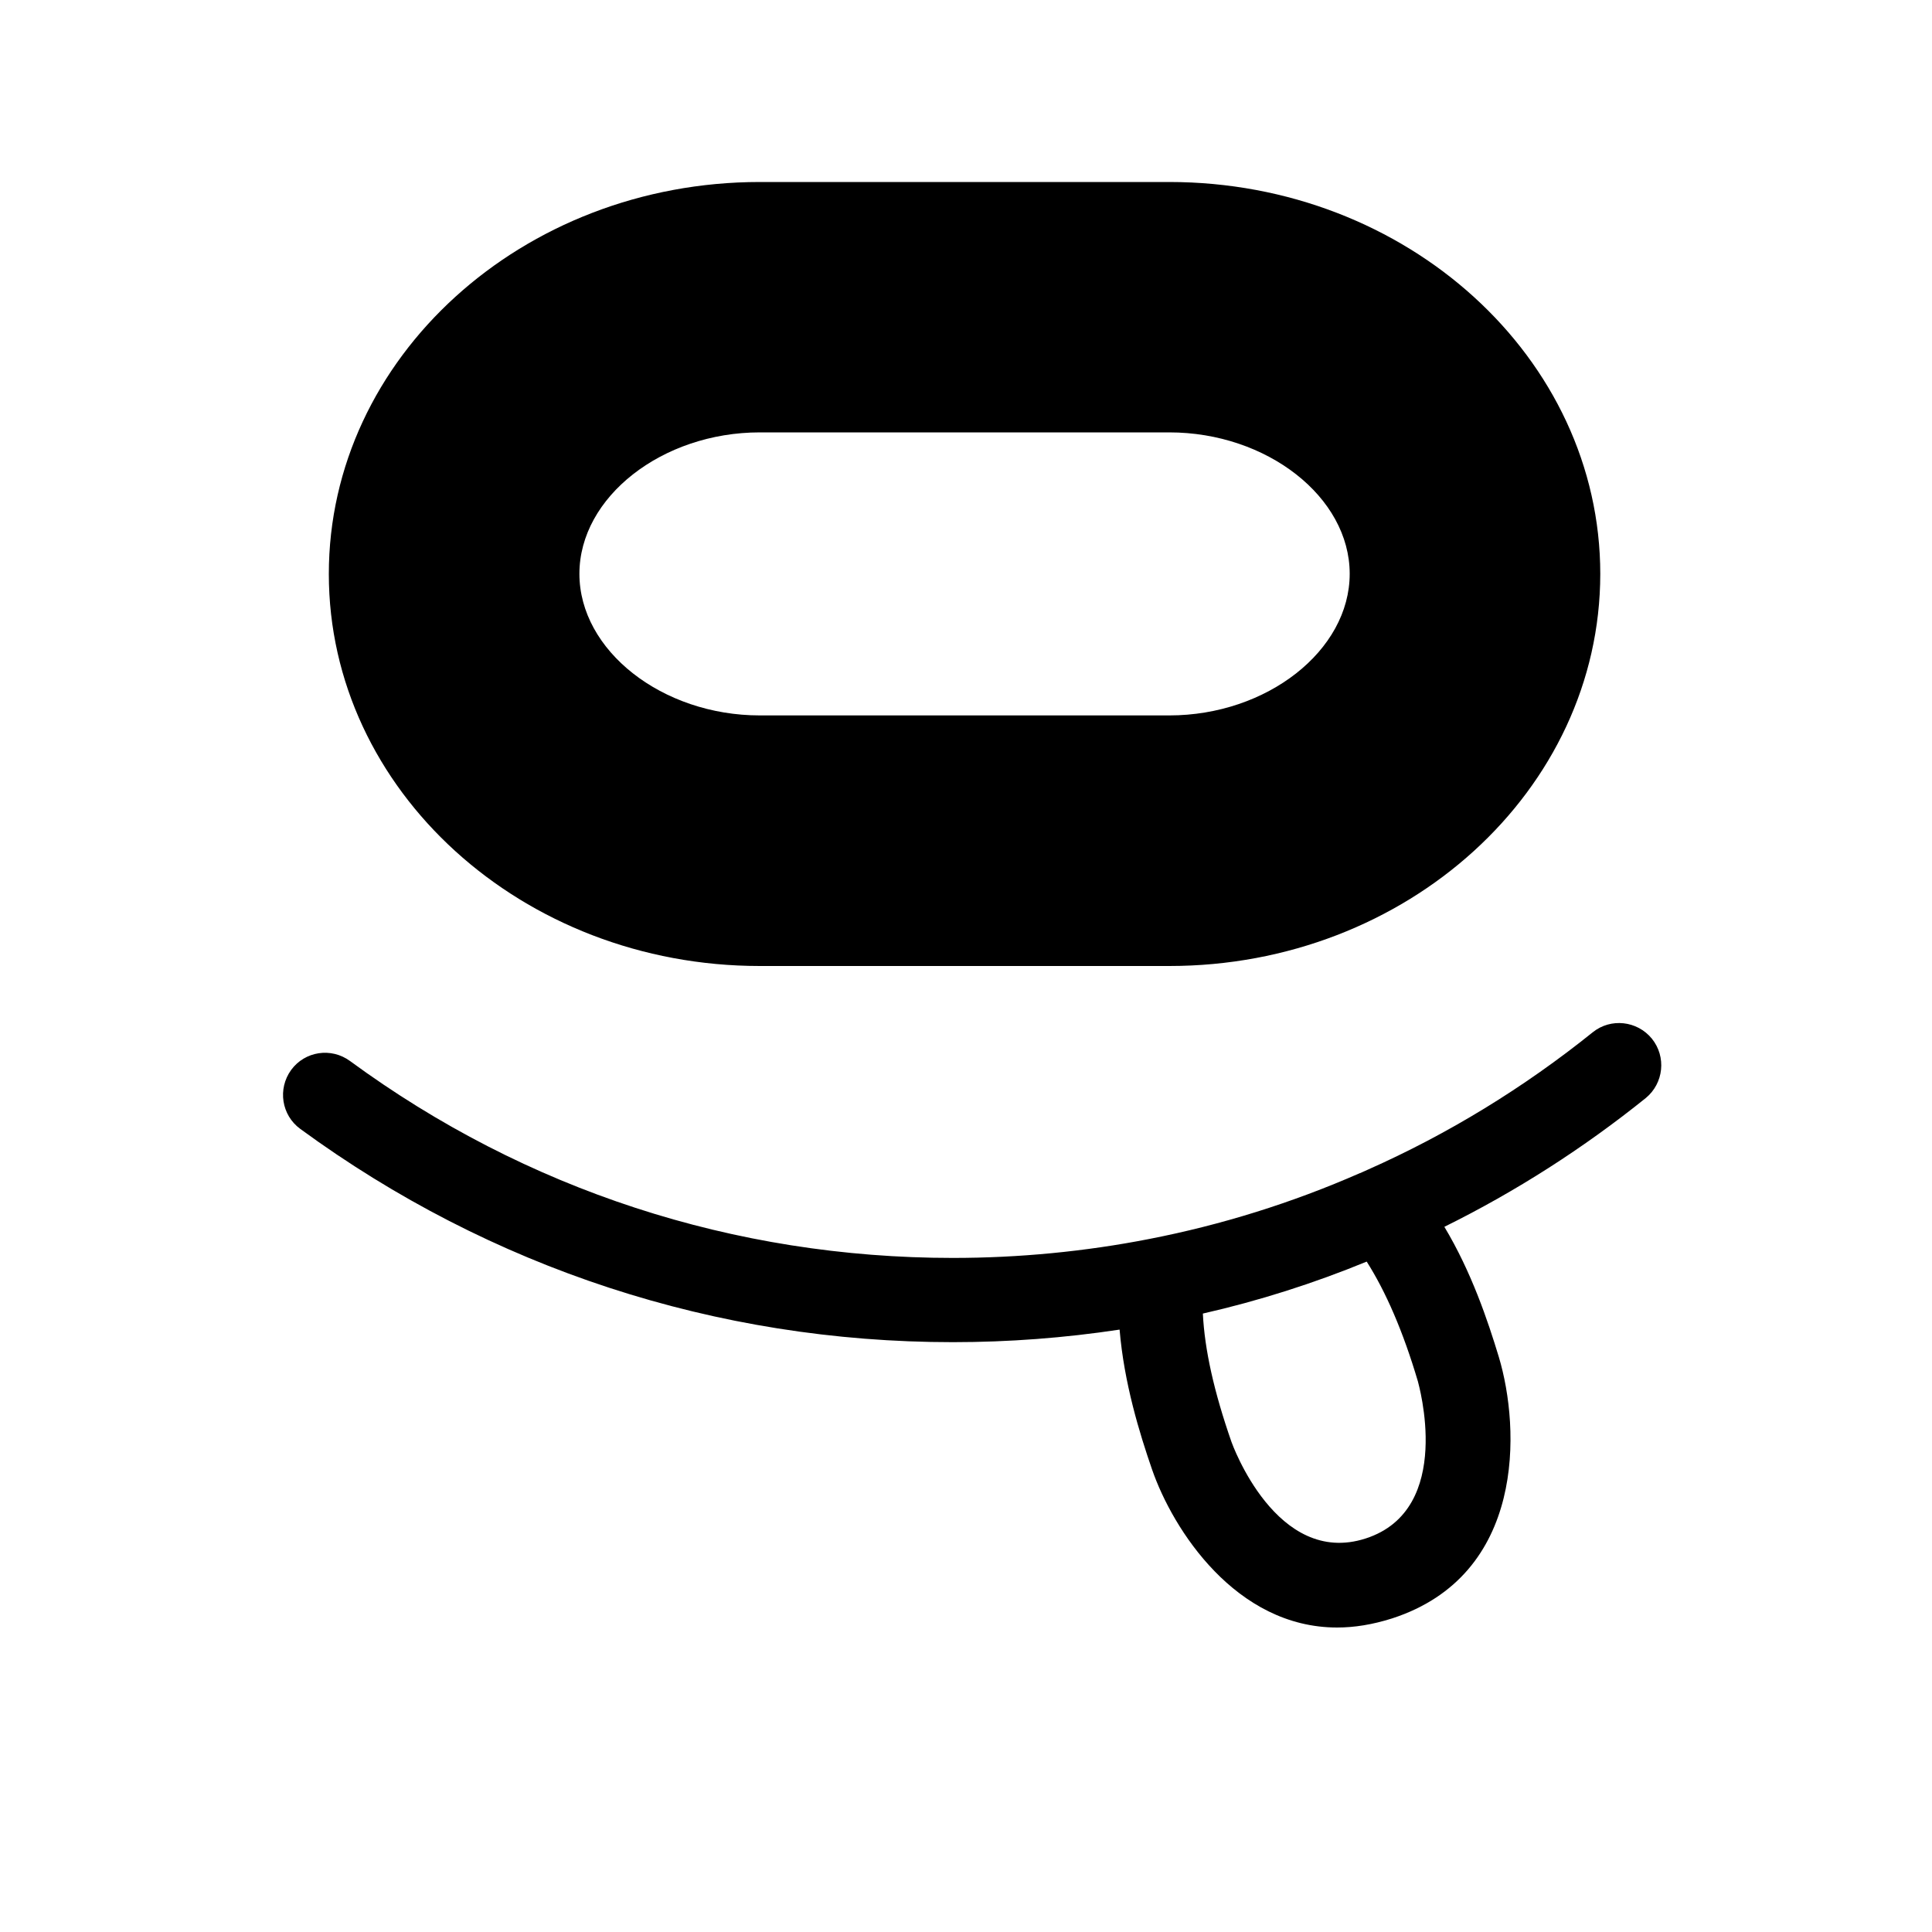 <?xml version="1.0" encoding="utf-8"?>
<!-- Generator: Adobe Illustrator 28.2.0, SVG Export Plug-In . SVG Version: 6.00 Build 0)  -->
<svg version="1.1" xmlns="http://www.w3.org/2000/svg" xmlns:xlink="http://www.w3.org/1999/xlink" x="0px" y="0px"
	 viewBox="0 0 100 100" style="enable-background:new 0 0 100 100;" xml:space="preserve">
<g id="Layer_1">
	<path d="M85.5,53.76c-0.76-0.93-2.13-1.08-3.06-0.33c-3.57,2.87-7.49,5.27-11.66,7.12c-0.13,0.06-0.25,0.11-0.38,0.17h-0.01
		c-3.51,1.54-7.16,2.68-10.91,3.41c-3.32,0.65-6.74,0.98-10.16,0.98c-11.32,0-22.11-3.52-31.2-10.19c-0.98-0.72-2.34-0.51-3.05,0.46
		c-0.71,0.98-0.5,2.34,0.47,3.05c9.85,7.21,21.53,11.04,33.78,11.04c2.9,0,5.78-0.22,8.63-0.65c0.23,2.76,1.03,5.36,1.68,7.24
		c1.08,3.12,4.34,8.18,9.58,8.18c0.89,0,1.83-0.15,2.84-0.47c6.92-2.24,6.64-9.83,5.53-13.53c-0.57-1.88-1.42-4.41-2.82-6.74
		c3.7-1.83,7.2-4.07,10.43-6.67C86.11,56.07,86.26,54.7,85.5,53.76z M70.69,79.63c-4.63,1.5-6.93-4.94-6.95-5
		c-0.9-2.58-1.39-4.77-1.48-6.64c2.9-0.66,5.73-1.56,8.48-2.69c0.99,1.56,1.88,3.6,2.65,6.2C73.4,71.57,75.32,78.13,70.69,79.63z"/>
</g>
<g id="Layer_2">
	<path d="M60.52,50H39.33c-12.3,0-22.31-9.1-22.31-20.29c0-11.19,10.01-20.29,22.31-20.29h21.19c12.3,0,22.31,9.1,22.31,20.29
		C82.82,40.9,72.82,50,60.52,50z M39.33,22.38c-5.06,0-9.34,3.35-9.34,7.32c0,3.97,4.28,7.33,9.34,7.33h21.19
		c5.06,0,9.34-3.36,9.34-7.33c0-3.97-4.28-7.32-9.34-7.32H39.33z"/>
</g>
</svg>
